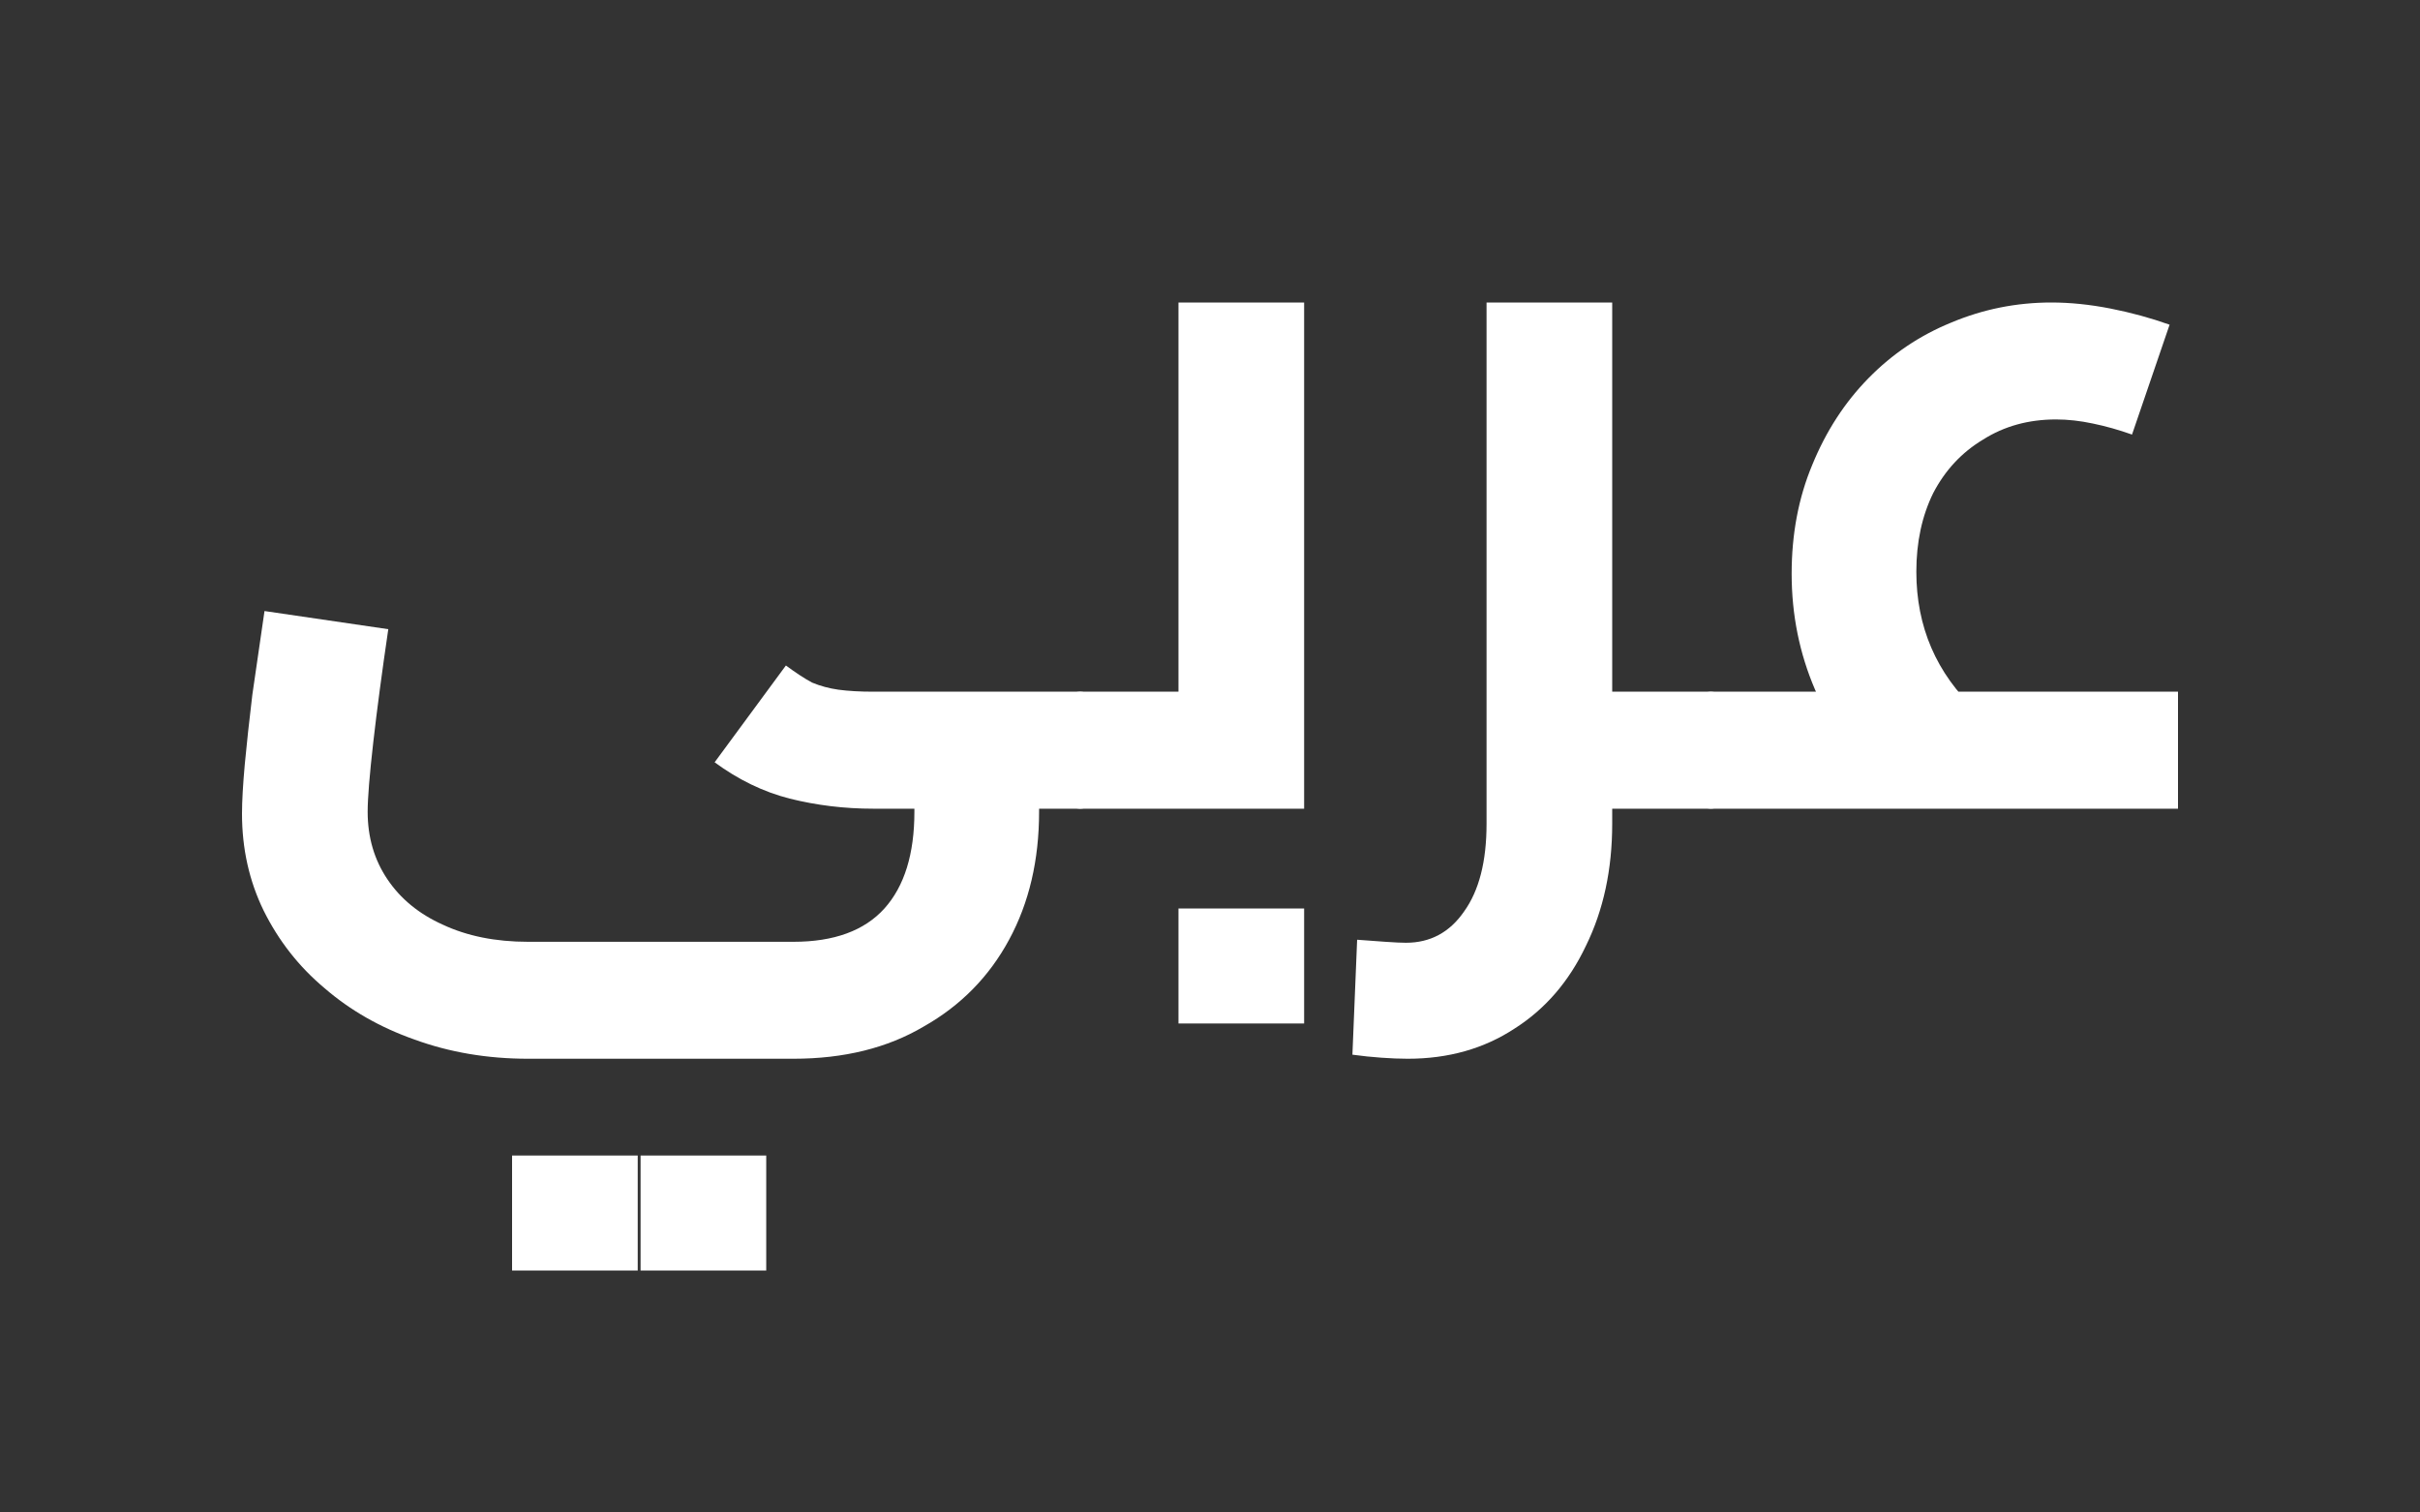<svg width="40" height="25" viewBox="0 0 40 25" fill="none" xmlns="http://www.w3.org/2000/svg">
<rect x="0" y="0" width="40" height="25" fill="#333333" stroke="none"/>
<path d="M8.728 17.5C8.056 17.5 7.431 17.394 6.852 17.183C6.284 16.983 5.788 16.7 5.364 16.333C4.94 15.978 4.605 15.55 4.357 15.05C4.119 14.561 4 14.028 4 13.45C4 13.239 4.016 12.967 4.046 12.633C4.077 12.3 4.119 11.917 4.171 11.483C4.233 11.05 4.3 10.589 4.372 10.1L6.418 10.4C6.315 11.1 6.232 11.722 6.17 12.267C6.108 12.811 6.077 13.194 6.077 13.417C6.077 13.839 6.186 14.211 6.403 14.533C6.62 14.856 6.924 15.106 7.317 15.283C7.72 15.472 8.19 15.567 8.728 15.567H13.114C13.786 15.567 14.287 15.383 14.618 15.017C14.948 14.65 15.114 14.117 15.114 13.417V12.783H17.175V13.417C17.175 14.217 17.01 14.922 16.679 15.533C16.349 16.144 15.879 16.622 15.269 16.967C14.669 17.322 13.951 17.5 13.114 17.5H8.728ZM14.432 13.367C13.957 13.367 13.497 13.311 13.052 13.2C12.618 13.089 12.205 12.889 11.812 12.6L12.99 11C13.156 11.122 13.3 11.217 13.424 11.283C13.559 11.339 13.703 11.378 13.858 11.4C14.024 11.422 14.215 11.433 14.432 11.433H17.858V13.367H14.432ZM17.858 13.367V11.433C17.971 11.433 18.049 11.522 18.09 11.7C18.142 11.867 18.168 12.1 18.168 12.4C18.168 12.689 18.142 12.922 18.09 13.1C18.049 13.278 17.971 13.367 17.858 13.367ZM8.464 21V19.1H10.541V21H8.464ZM10.588 21V19.1H12.665V21H10.588Z" fill="white"/>
<path d="M17.851 13.367V11.433H20.688L19.479 12.517V5H21.556V13.367H17.851ZM17.851 13.367C17.727 13.367 17.645 13.278 17.603 13.1C17.562 12.922 17.541 12.689 17.541 12.4C17.541 12.1 17.562 11.867 17.603 11.7C17.645 11.522 17.727 11.433 17.851 11.433V13.367ZM19.479 16.917V15.017H21.556V16.917H19.479Z" fill="white"/>
<path d="M26.276 13.367V11.433H28.276V13.367H26.276ZM23.269 17.5C23.135 17.5 22.99 17.494 22.835 17.483C22.68 17.472 22.52 17.456 22.354 17.433L22.432 15.533C22.597 15.544 22.752 15.556 22.897 15.567C23.052 15.578 23.166 15.583 23.238 15.583C23.641 15.583 23.961 15.411 24.199 15.067C24.447 14.722 24.571 14.239 24.571 13.617V5H26.648V13.617C26.648 14.372 26.503 15.044 26.214 15.633C25.935 16.222 25.542 16.678 25.036 17C24.53 17.333 23.941 17.5 23.269 17.5ZM28.276 13.367V11.433C28.4 11.433 28.482 11.522 28.524 11.7C28.565 11.867 28.586 12.1 28.586 12.4C28.586 12.689 28.565 12.922 28.524 13.1C28.482 13.278 28.4 13.367 28.276 13.367Z" fill="white"/>
<path d="M31.195 13.1C30.668 12.567 30.27 12 30.001 11.4C29.743 10.8 29.614 10.161 29.614 9.483C29.614 8.828 29.727 8.228 29.955 7.683C30.182 7.128 30.492 6.65 30.885 6.25C31.277 5.85 31.732 5.544 32.249 5.333C32.776 5.111 33.329 5 33.907 5C34.217 5 34.543 5.033 34.884 5.1C35.225 5.167 35.55 5.256 35.861 5.367L35.24 7.183C35.023 7.106 34.806 7.044 34.59 7C34.383 6.956 34.181 6.933 33.985 6.933C33.53 6.933 33.127 7.044 32.776 7.267C32.425 7.478 32.151 7.772 31.954 8.15C31.768 8.528 31.675 8.961 31.675 9.45C31.675 10.361 32.006 11.128 32.667 11.75L31.195 13.1ZM28.281 13.367V11.433H36V13.367H28.281ZM28.281 13.367C28.157 13.367 28.074 13.278 28.033 13.1C27.991 12.922 27.971 12.689 27.971 12.4C27.971 12.1 27.991 11.867 28.033 11.7C28.074 11.522 28.157 11.433 28.281 11.433V13.367Z" fill="white"/>
</svg>
